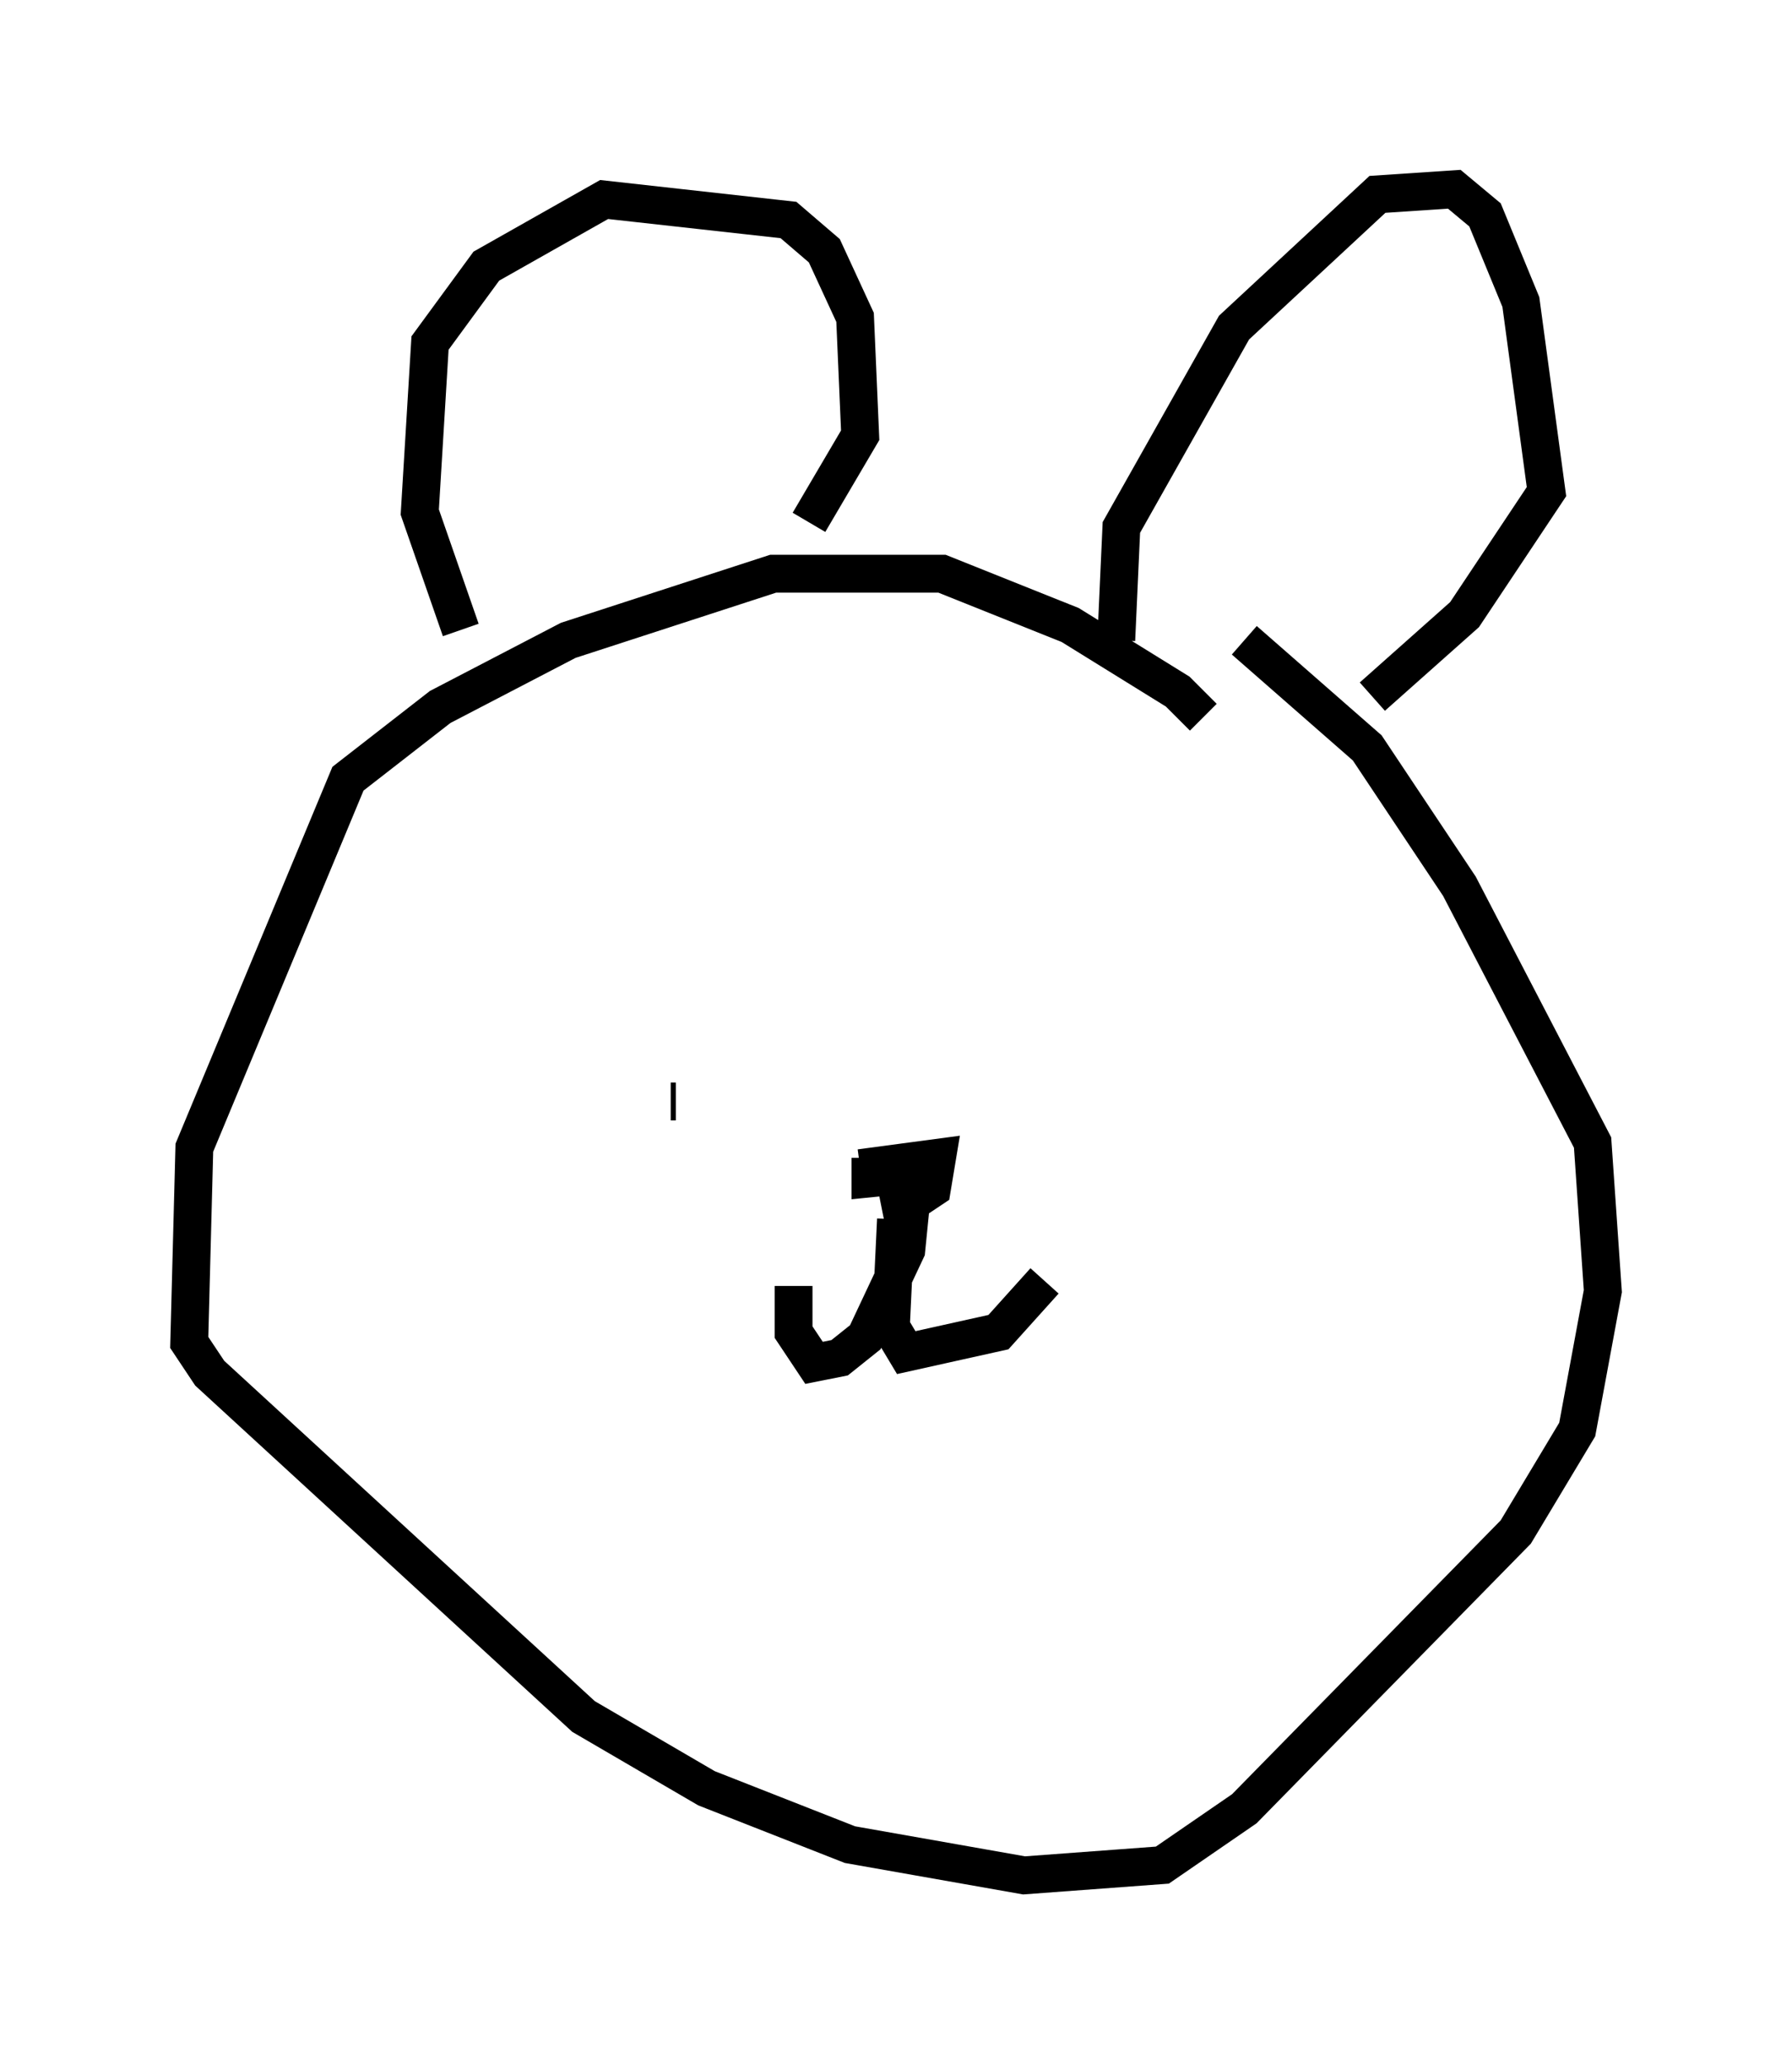 <?xml version="1.0" encoding="utf-8" ?>
<svg baseProfile="full" height="54.519" version="1.1" width="47.347" xmlns="http://www.w3.org/2000/svg" xmlns:ev="http://www.w3.org/2001/xml-events" xmlns:xlink="http://www.w3.org/1999/xlink"><defs /><rect fill="white" height="54.519" width="47.347" x="0" y="0" /><path d="M32.605, 21.103 m-0.812, -2.165 l-0.677, -0.677 -2.842, -1.759 l-3.383, -1.353 -4.465, 0.0 l-5.413, 1.759 -3.383, 1.759 l-2.436, 1.894 -4.059, 9.743 l-0.135, 5.142 0.541, 0.812 l9.878, 9.066 3.248, 1.894 l3.789, 1.488 4.601, 0.812 l3.654, -0.271 2.165, -1.488 l7.172, -7.307 1.624, -2.706 l0.677, -3.654 -0.271, -3.924 l-3.518, -6.766 -2.436, -3.654 l-3.248, -2.842 m-15.561, 10.825 l0.0, 0.0 m0.406, 1.353 l0.135, 0.0 m12.99, -1.488 l0.0, 0.0 m0.947, 0.271 l0.0, 0.0 m-0.135, 0.406 l0.0, 0.0 m-7.578, 3.383 l-0.135, 1.353 -1.083, 2.3 l-0.677, 0.541 -0.677, 0.135 l-0.541, -0.812 0.0, -1.218 m2.706, -1.759 l-0.135, 2.842 0.406, 0.677 l2.436, -0.541 1.218, -1.353 m-4.871, -2.977 l2.03, -0.271 -0.135, 0.812 l-0.812, 0.541 -0.135, -0.677 l0.677, -0.271 -1.353, 0.135 l0.0, -0.541 m-10.825, -13.938 l-1.083, -3.112 0.271, -4.465 l1.488, -2.03 3.112, -1.759 l4.871, 0.541 0.947, 0.812 l0.812, 1.759 0.135, 3.112 l-1.353, 2.3 m8.119, 3.112 l0.135, -2.977 2.977, -5.277 l3.789, -3.518 2.03, -0.135 l0.812, 0.677 0.947, 2.3 l0.677, 5.007 -2.165, 3.248 l-2.436, 2.165 " fill="none" stroke="black" stroke-width="1" /></svg>